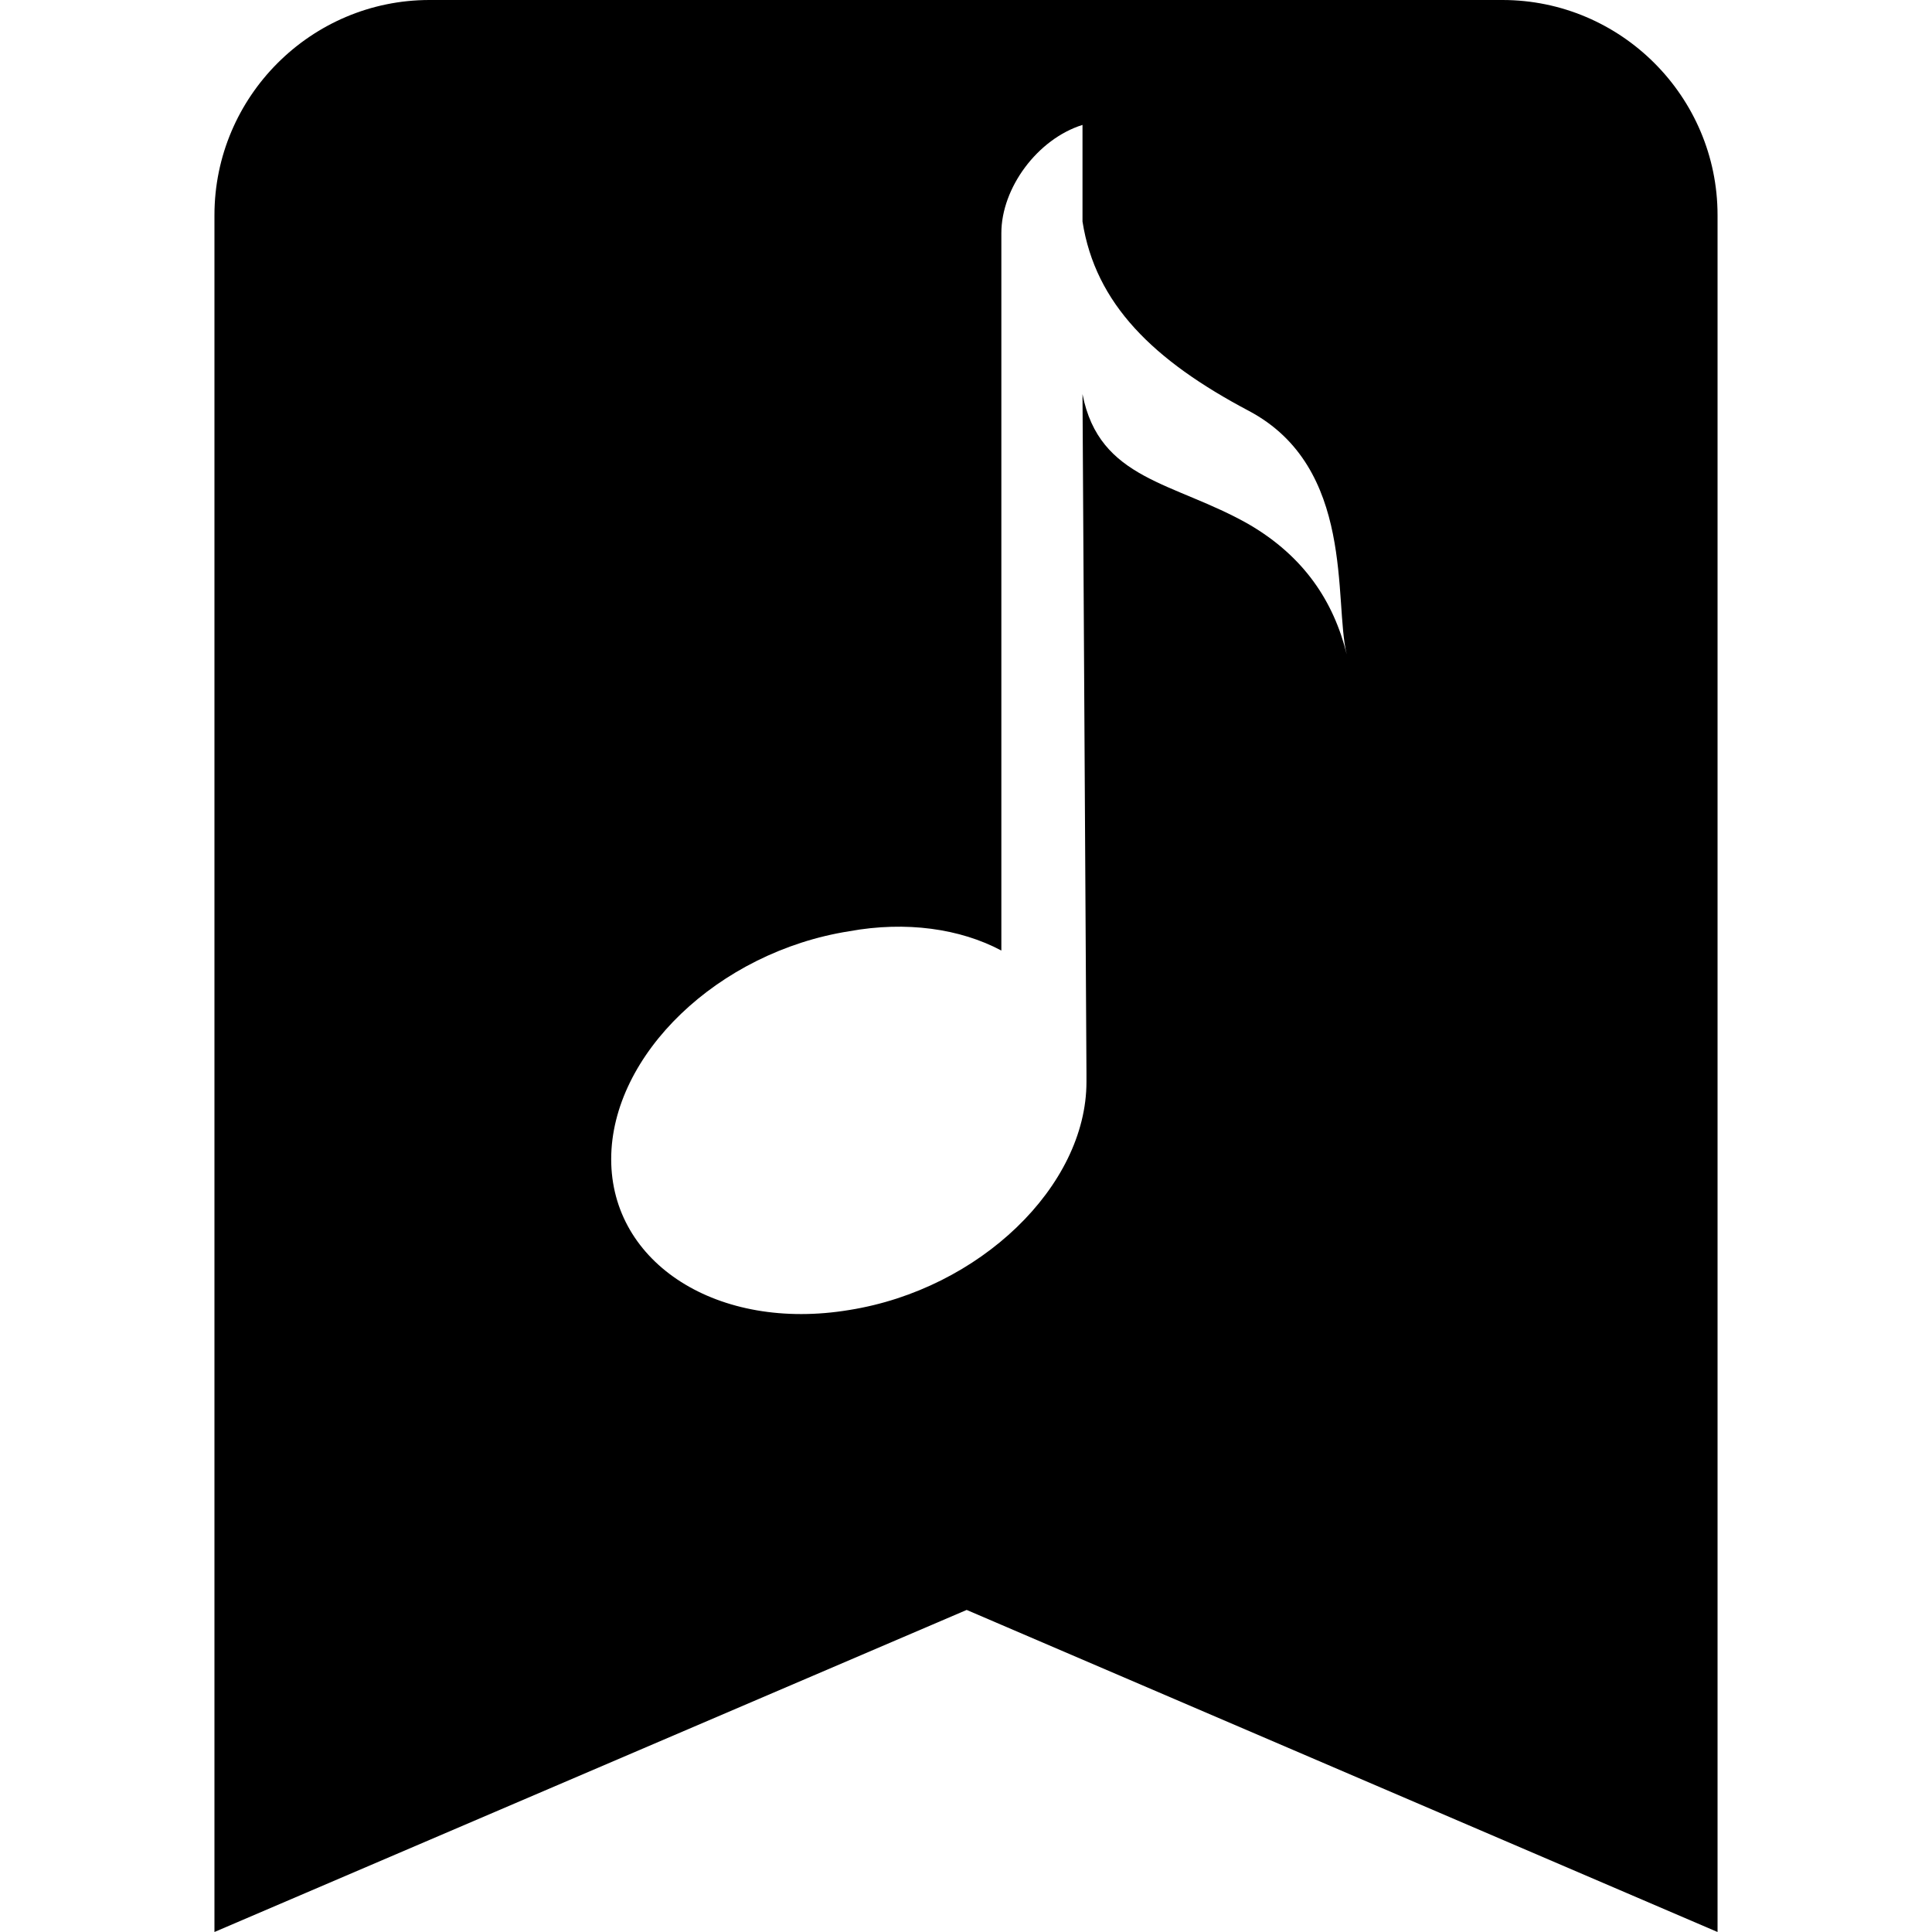 <?xml version="1.0" encoding="utf-8"?>
<!-- Generator: Adobe Illustrator 16.2.0, SVG Export Plug-In . SVG Version: 6.00 Build 0)  -->
<!DOCTYPE svg PUBLIC "-//W3C//DTD SVG 1.1//EN" "http://www.w3.org/Graphics/SVG/1.1/DTD/svg11.dtd">
<svg version="1.1" id="Layer_1" xmlns="http://www.w3.org/2000/svg" xmlns:xlink="http://www.w3.org/1999/xlink" x="0px" y="0px"
	 width="20px" height="20px" viewBox="0 0 20 20" enable-background="new 0 0 20 20" xml:space="preserve">
<path d="M2.22,20V2.227C2.22,1,3.22,0,4.446,0h11.107c1.227,0,2.227,1,2.227,2.227V20l-7.773-3.334L2.22,20z M8.792,13.561
	c1.348-0.215,2.455-1.281,2.455-2.361c0-0.039,0-0.066,0-0.092l0,0L11.206,4.08c0.174,0.893,0.947,0.907,1.721,1.347
	c0.572,0.333,0.879,0.799,1.014,1.346c-0.135-0.547,0.092-1.934-1.014-2.52c-0.986-0.521-1.588-1.107-1.721-1.96v-1
	c-0.467,0.146-0.84,0.653-0.84,1.12v1.64c0,0.027,0,0.054,0,0.08V9.84C9.94,9.613,9.38,9.533,8.792,9.64
	C7.433,9.854,6.327,10.92,6.327,12S7.433,13.787,8.792,13.561z"/>
</svg>
